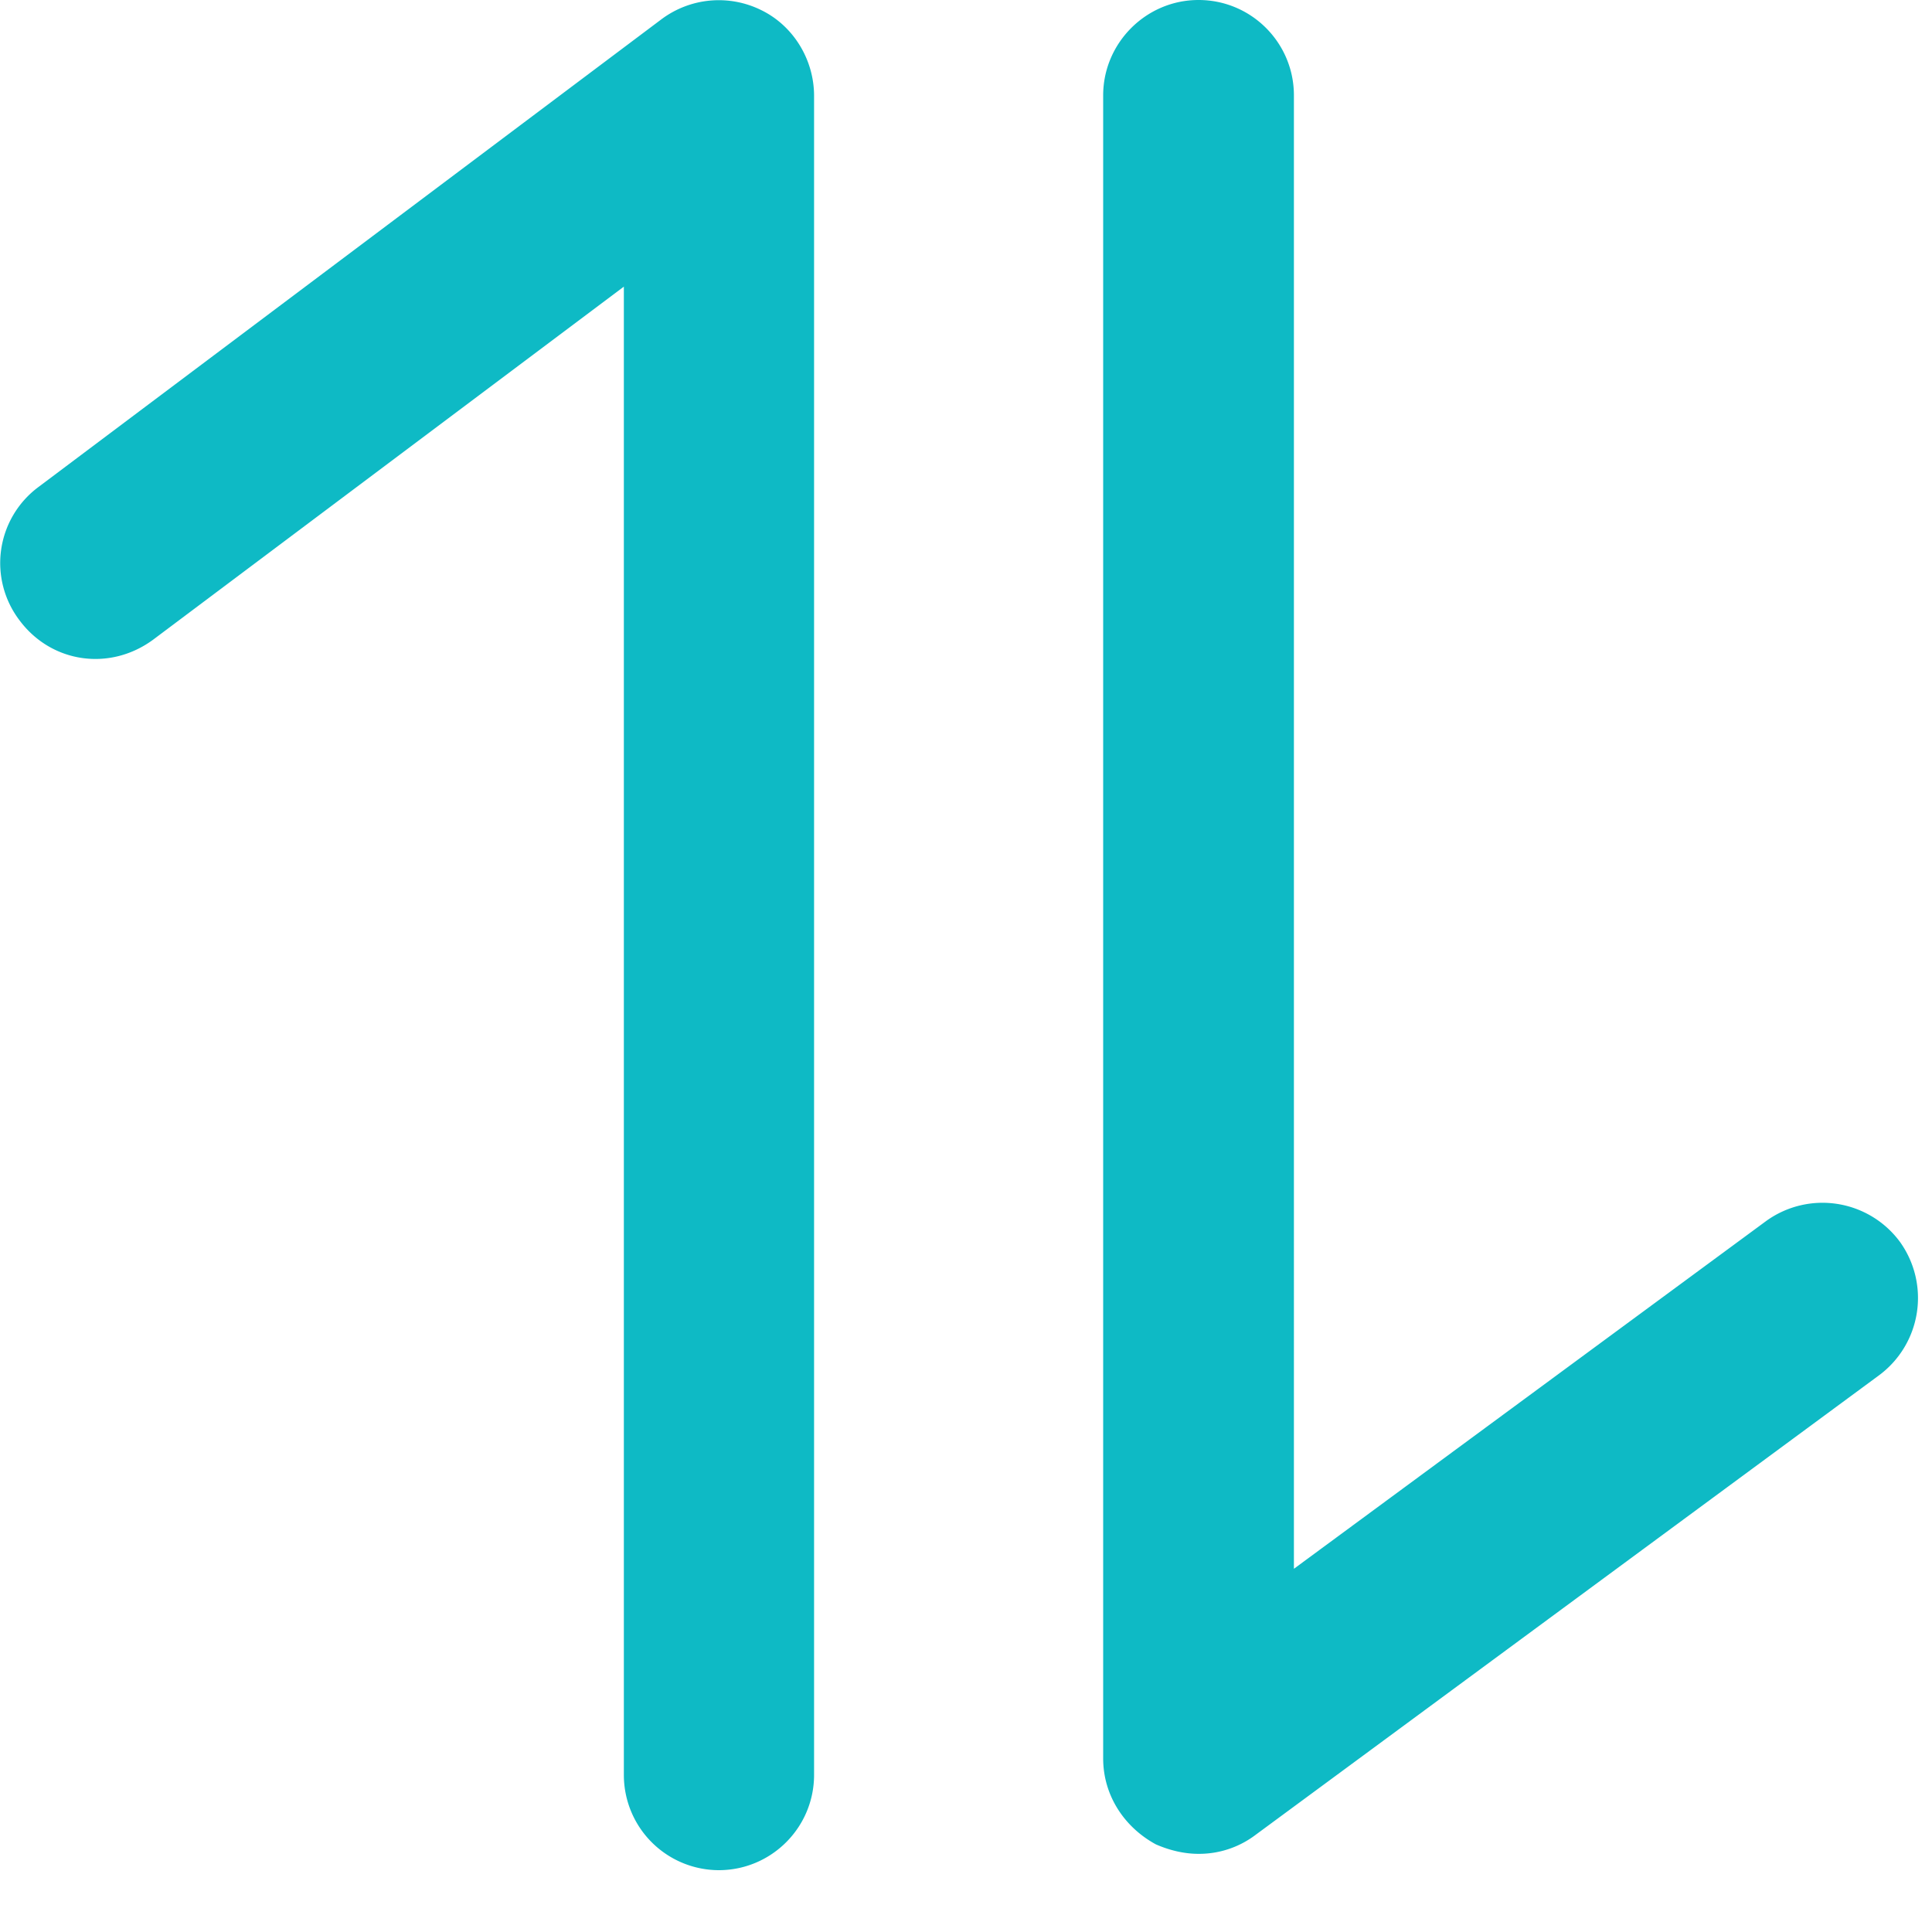 <svg xmlns="http://www.w3.org/2000/svg" width="11" height="11" viewBox="0 0 11 11">
    <g fill="#0EBAC5" fill-rule="nonzero">
        <path d="M4.092 10.648c.3 0 .543-.243.543-.543V.546c0-.207-.118-.399-.3-.488a.545.545 0 0 0-.572.054L.22 2.772a.539.539 0 0 0-.108.761c.182.243.514.29.76.109l2.68-2.01v8.473a.542.542 0 0 0 .54.543zM6.824 0c-.3 0-.543.246-.543.543v9.469c0 .208.118.39.3.489.08.035.163.054.243.054a.533.533 0 0 0 .326-.109l3.549-2.616a.548.548 0 0 0 .118-.76.548.548 0 0 0-.76-.119l-2.69 1.981V.543c0-.3-.243-.543-.543-.543z"/>
    </g>
</svg>
